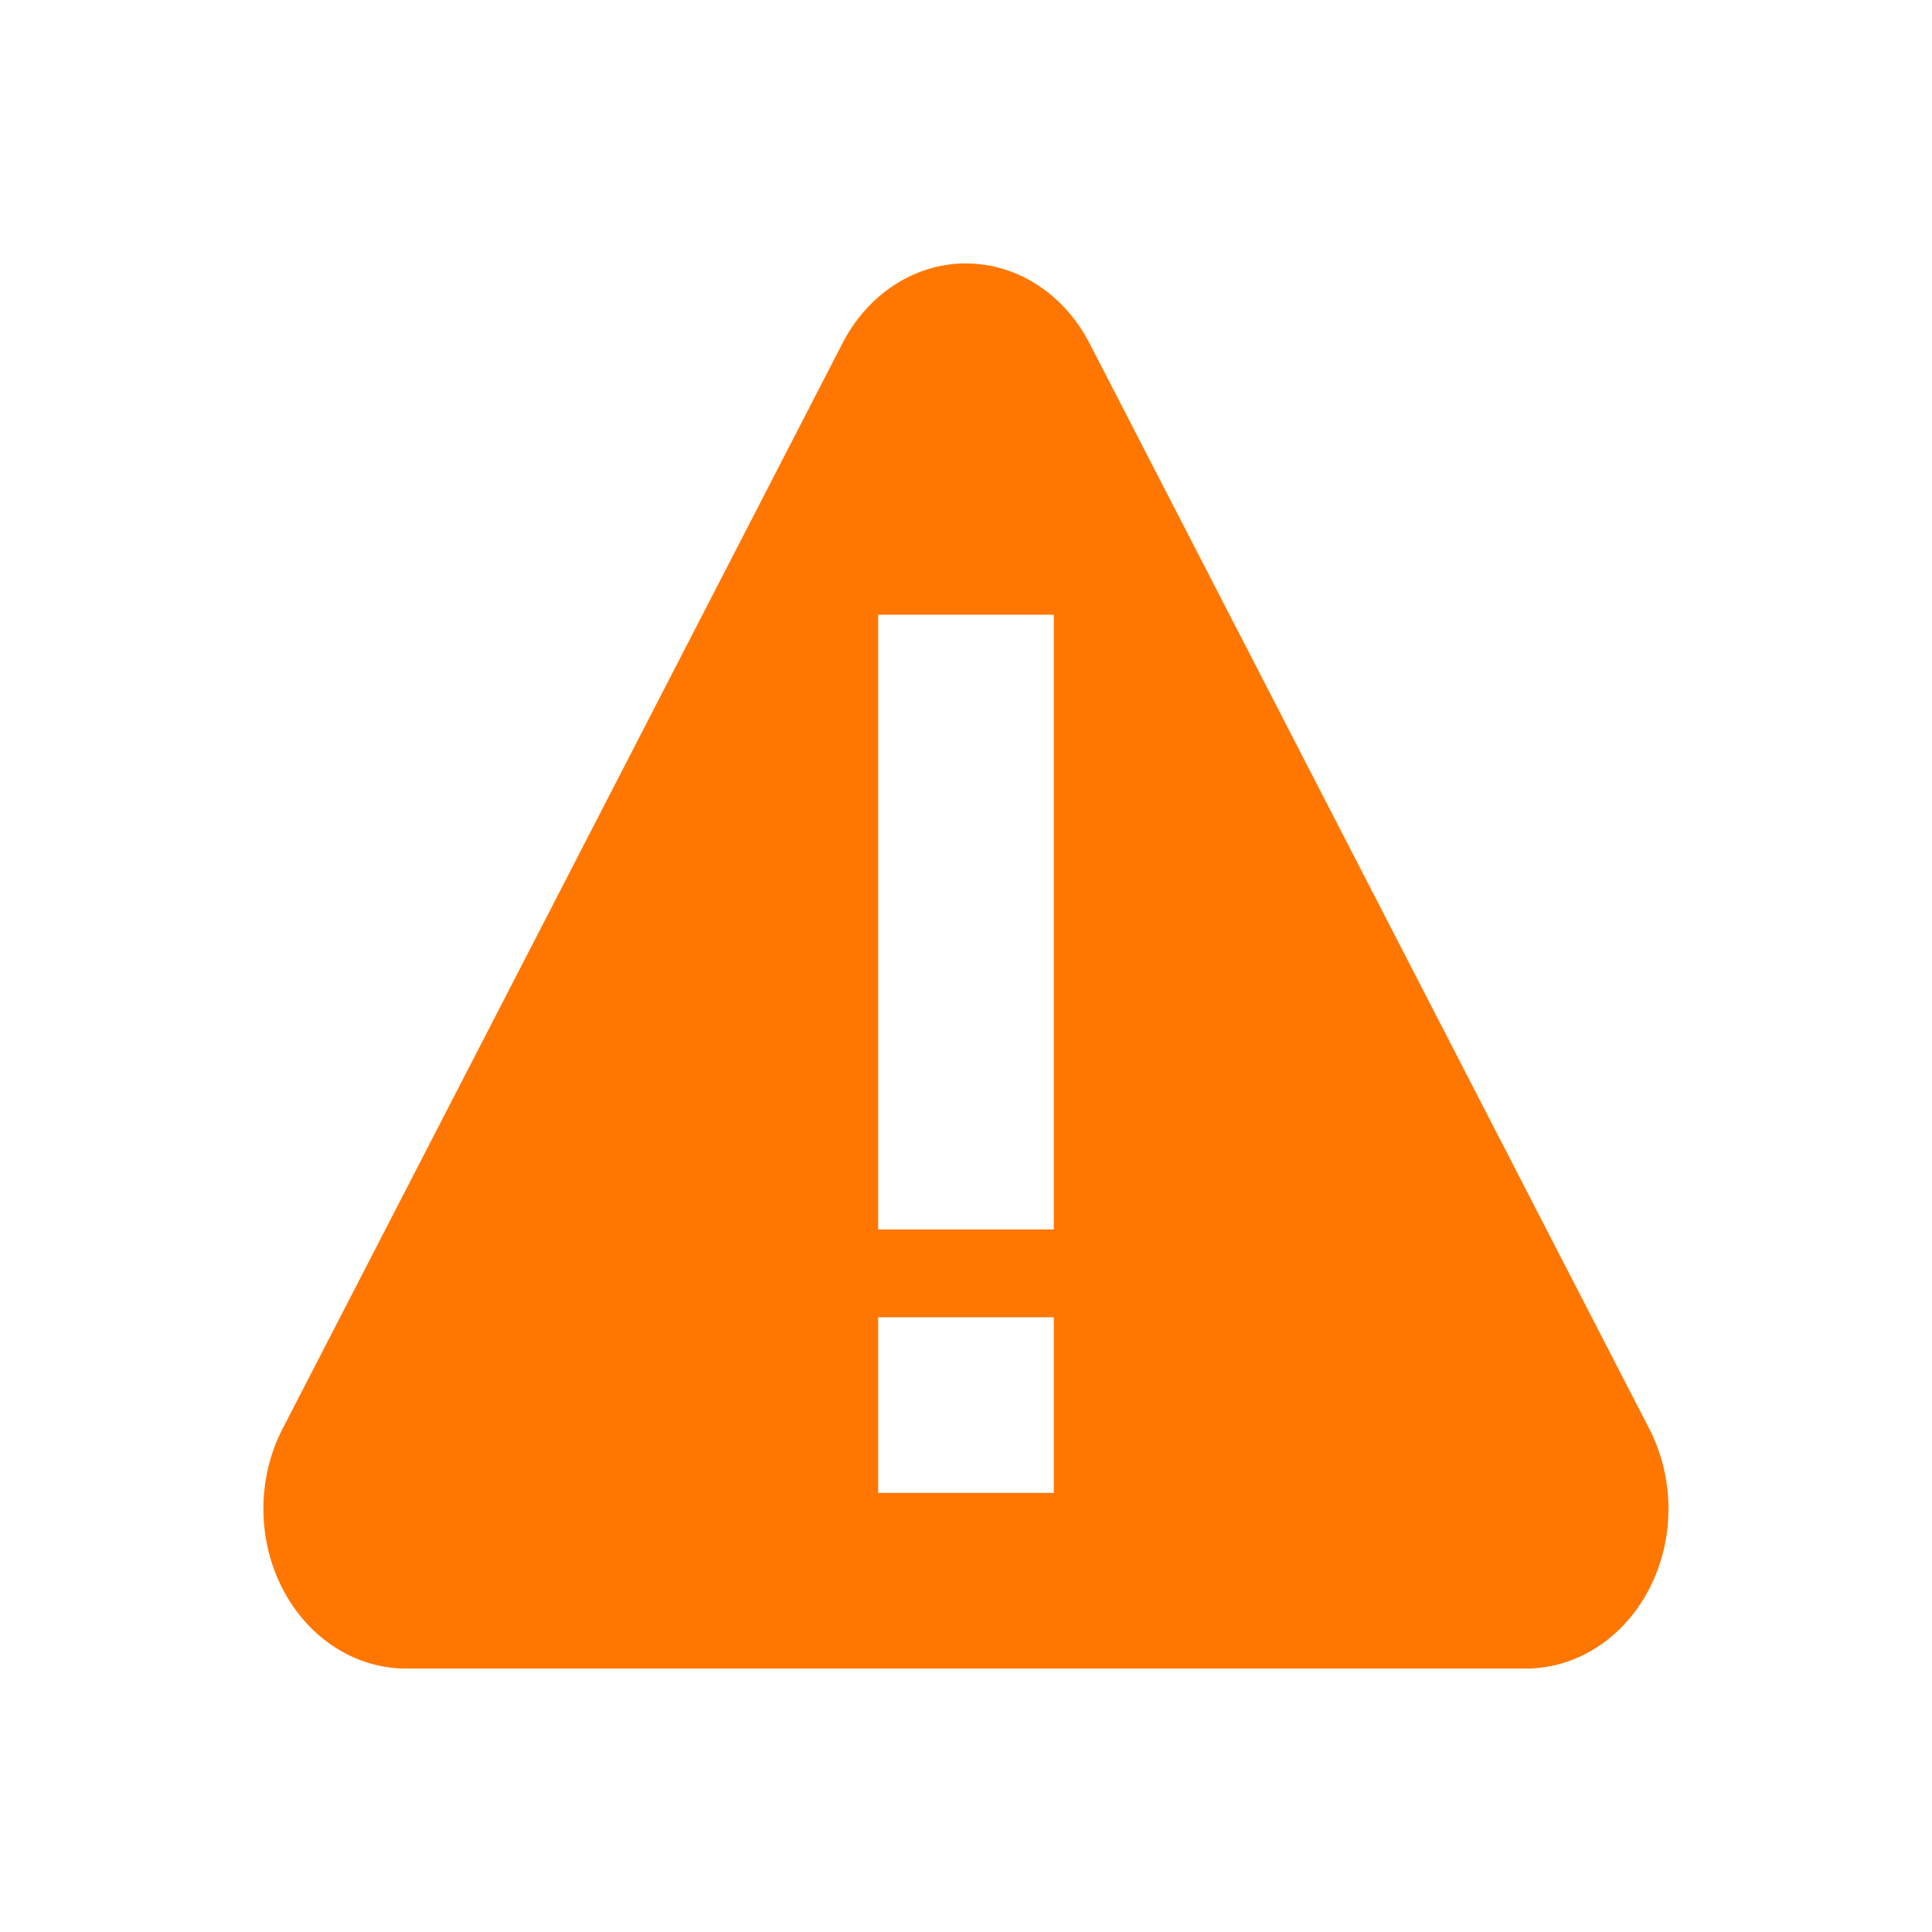 <svg xmlns="http://www.w3.org/2000/svg" width="22" height="22" version="1.1">
 <defs>
  <style id="current-color-scheme" type="text/css">
   .ColorScheme-Text { color:#ff7700; } .ColorScheme-Highlight { color:#4285f4; }
  </style>
 </defs>
 <g transform="translate(-385 125)">
  <path style="fill:currentColor" class="ColorScheme-Text" d="m10.912 3.002a1.624 1.819 0 0 0 -1.318 0.906l-3.188 6.182-3.189 6.181a1.624 1.819 0 0 0 -0.217 0.868 1.624 1.819 0 0 0 1.623 1.861h6.377 6.375a1.624 1.819 0 0 0 1.406 -2.729l-3.187-6.181-3.188-6.182a1.624 1.819 0 0 0 -1.332 -0.906 1.624 1.819 0 0 0 -0.162 0zm-0.912 3.998h2v7h-2v-7zm0 8h2v2h-2v-2z" transform="translate(385 -125)"/>
 </g>
</svg>
